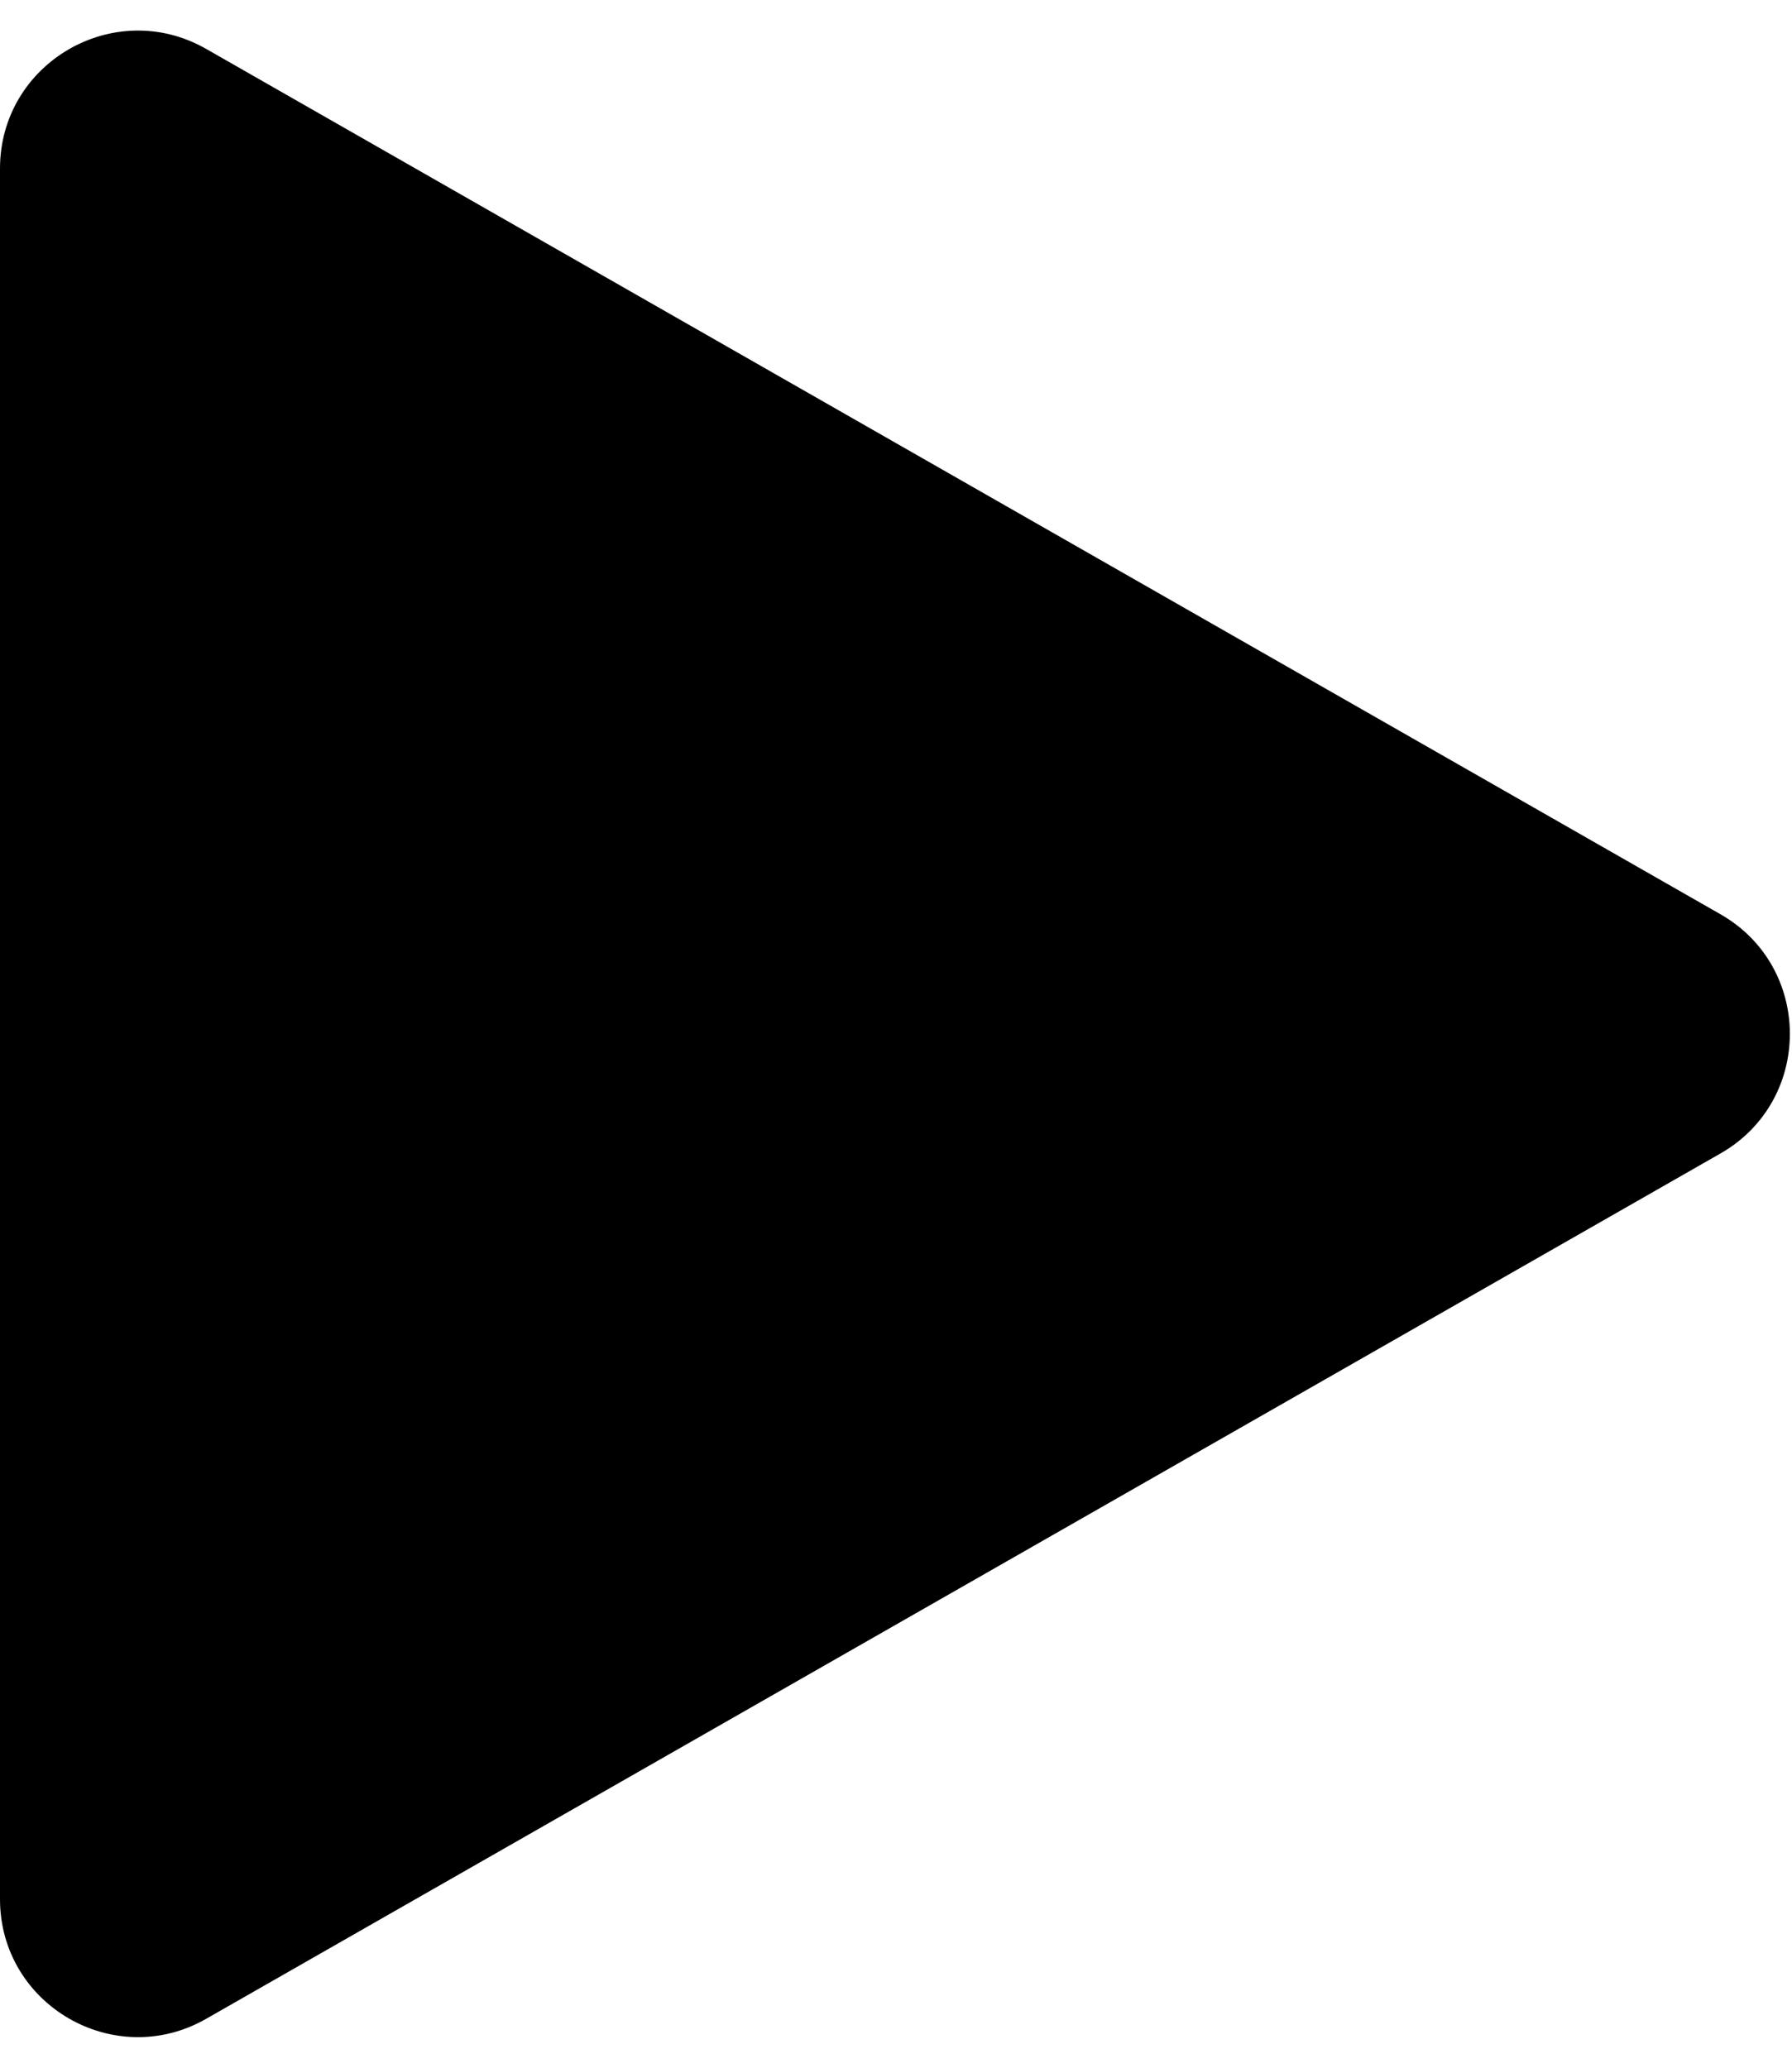 <svg width="26" height="30" viewBox="0 0 26 30" xmlns="http://www.w3.org/2000/svg">
<path d="M24.961 13.264C26.305 14.031 26.305 15.969 24.961 16.736L2.992 29.29C1.659 30.052 -1.31524e-06 29.089 -1.24812e-06 27.554L-1.50645e-07 2.446C-8.352e-08 0.911 1.659 -0.052 2.992 0.71L24.961 13.264Z"/>
</svg>
